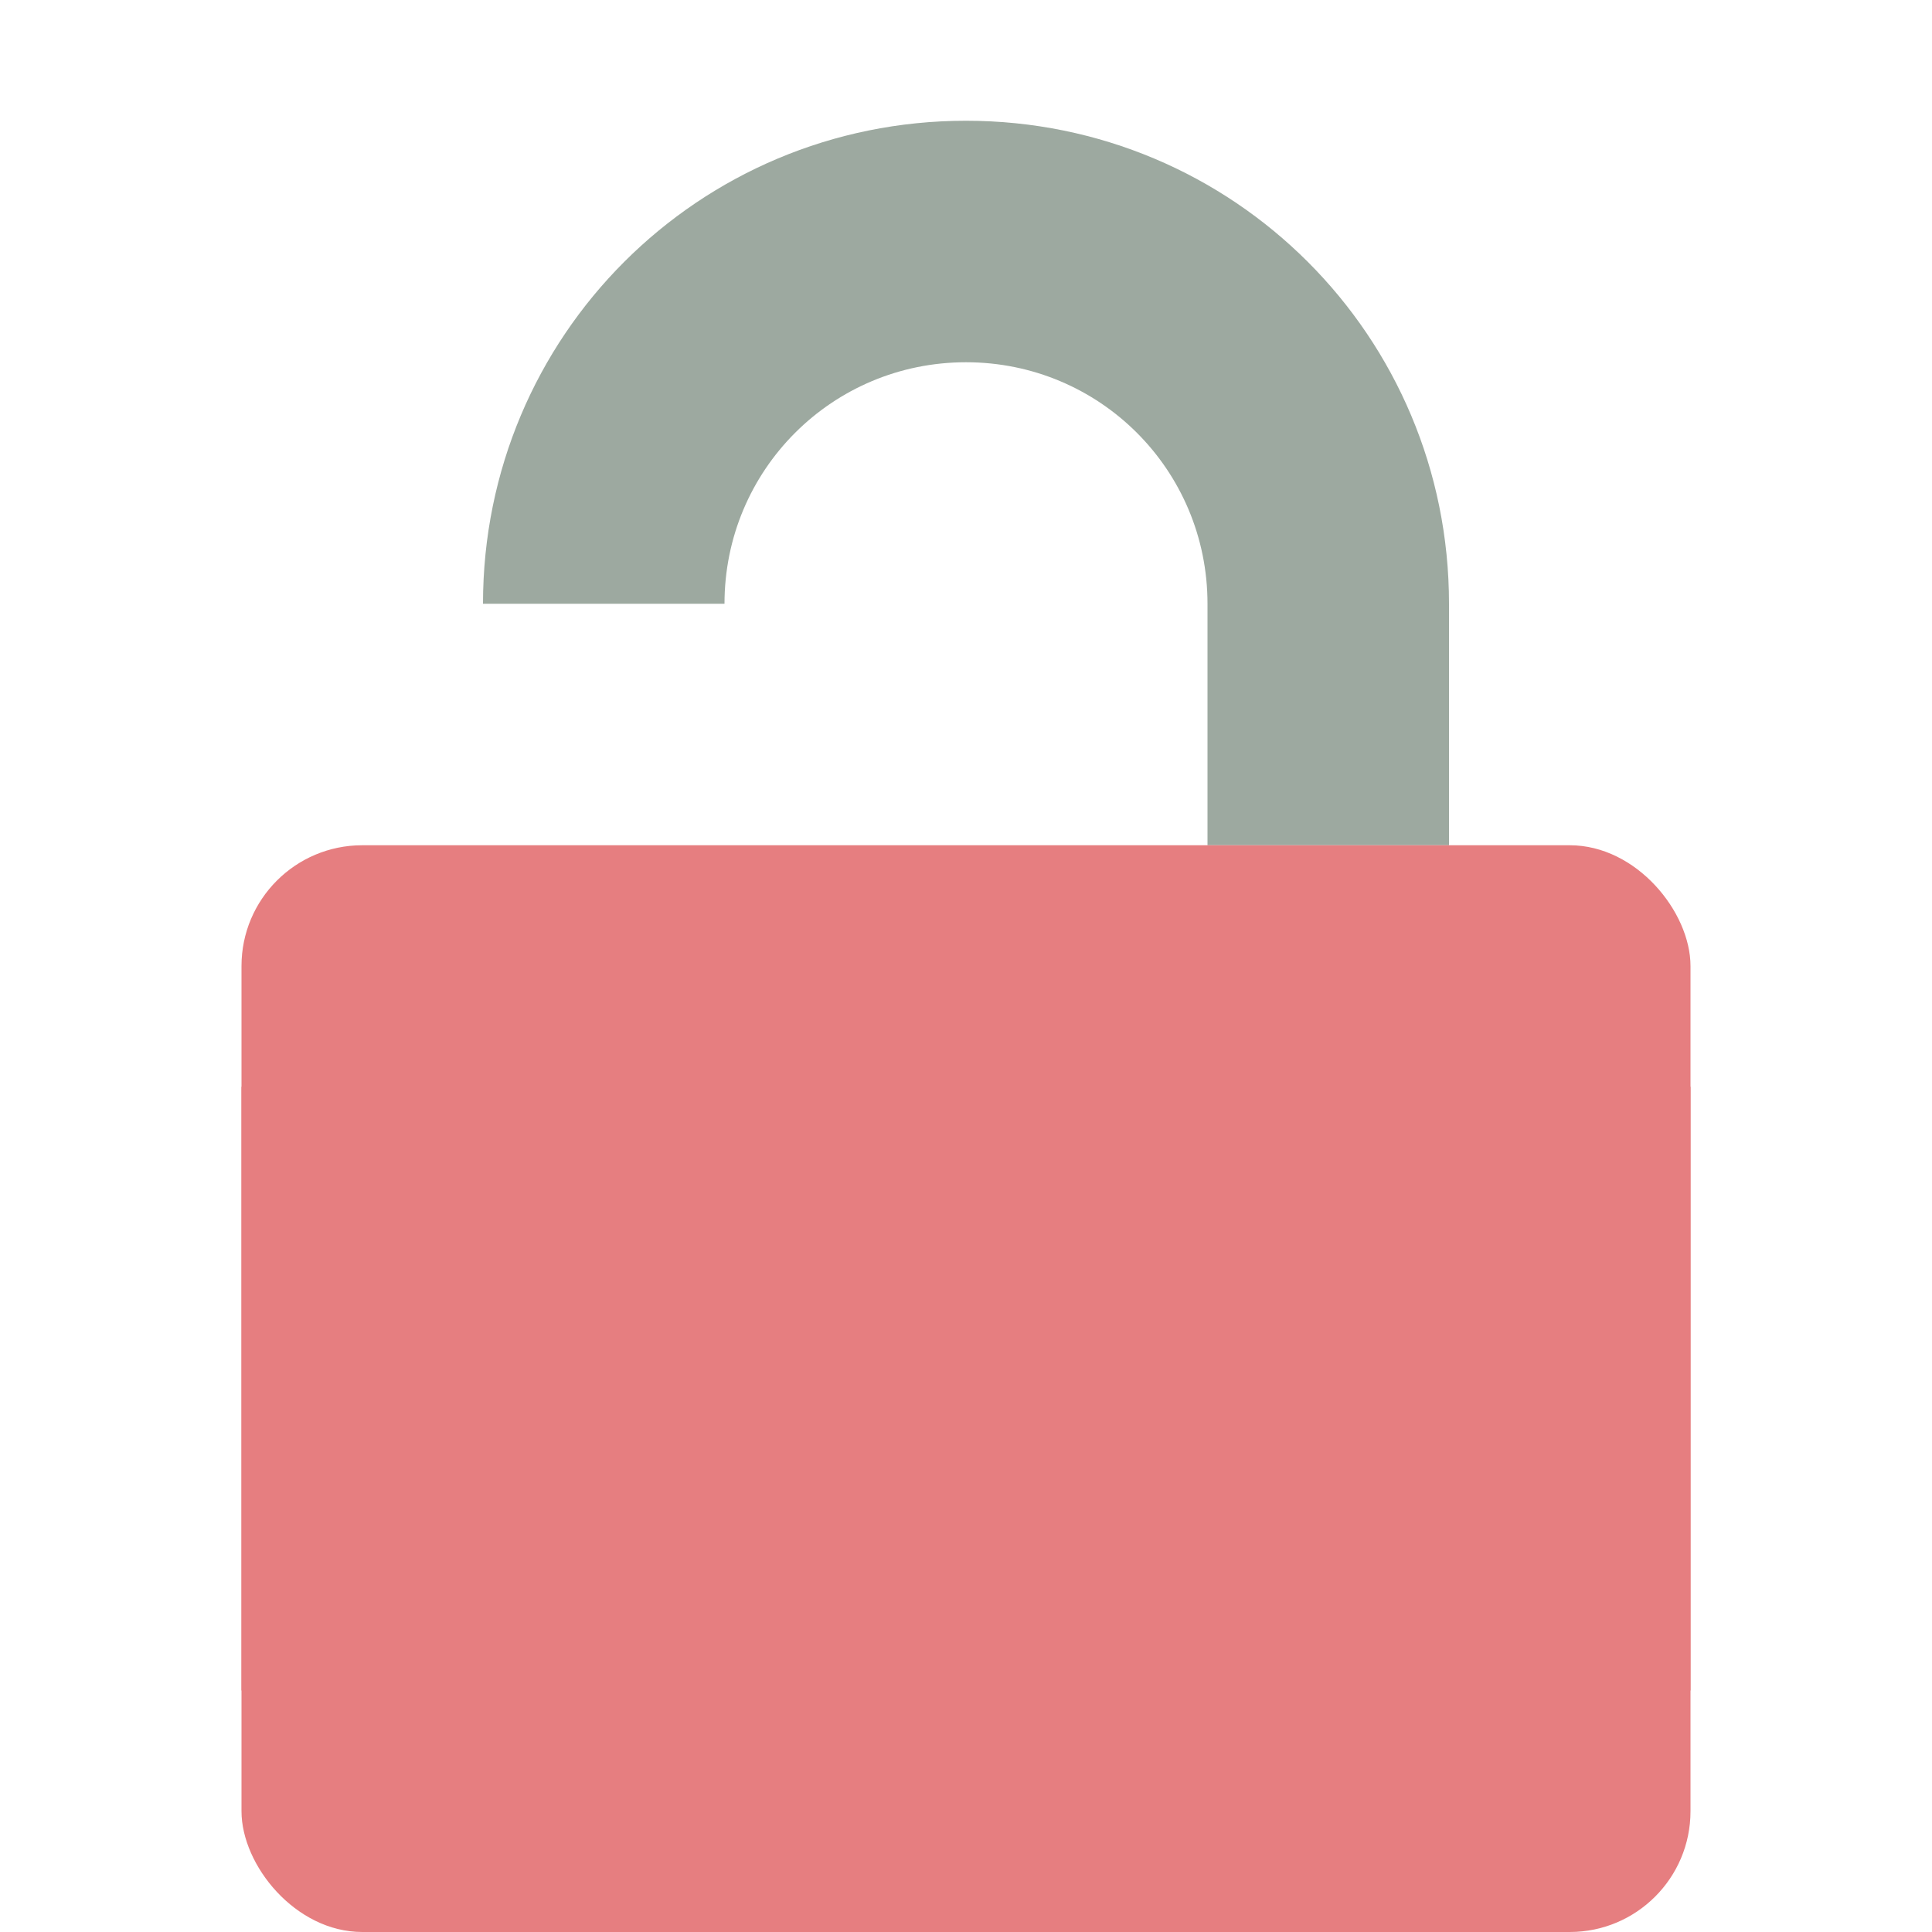 <svg xmlns="http://www.w3.org/2000/svg" width="16" height="16" version="1">
 <path style="fill:#9da9a0" d="M 8 1 C 5.784 1 4 2.784 4 5 L 6 5 C 6 3.892 6.892 3 8 3 C 9.108 3 10 3.892 10 5 L 10 7 L 12 7 L 12 5 C 12 2.784 10.216 1 8 1 z"/>
 <rect style="fill:#e67e80" width="12" height="9" x="2" y="7" rx="1" ry="1"/>
 <rect style="fill:#e67e80" width="12" height="5" x="2" y="9" rx="0" ry="0"/>
</svg>
